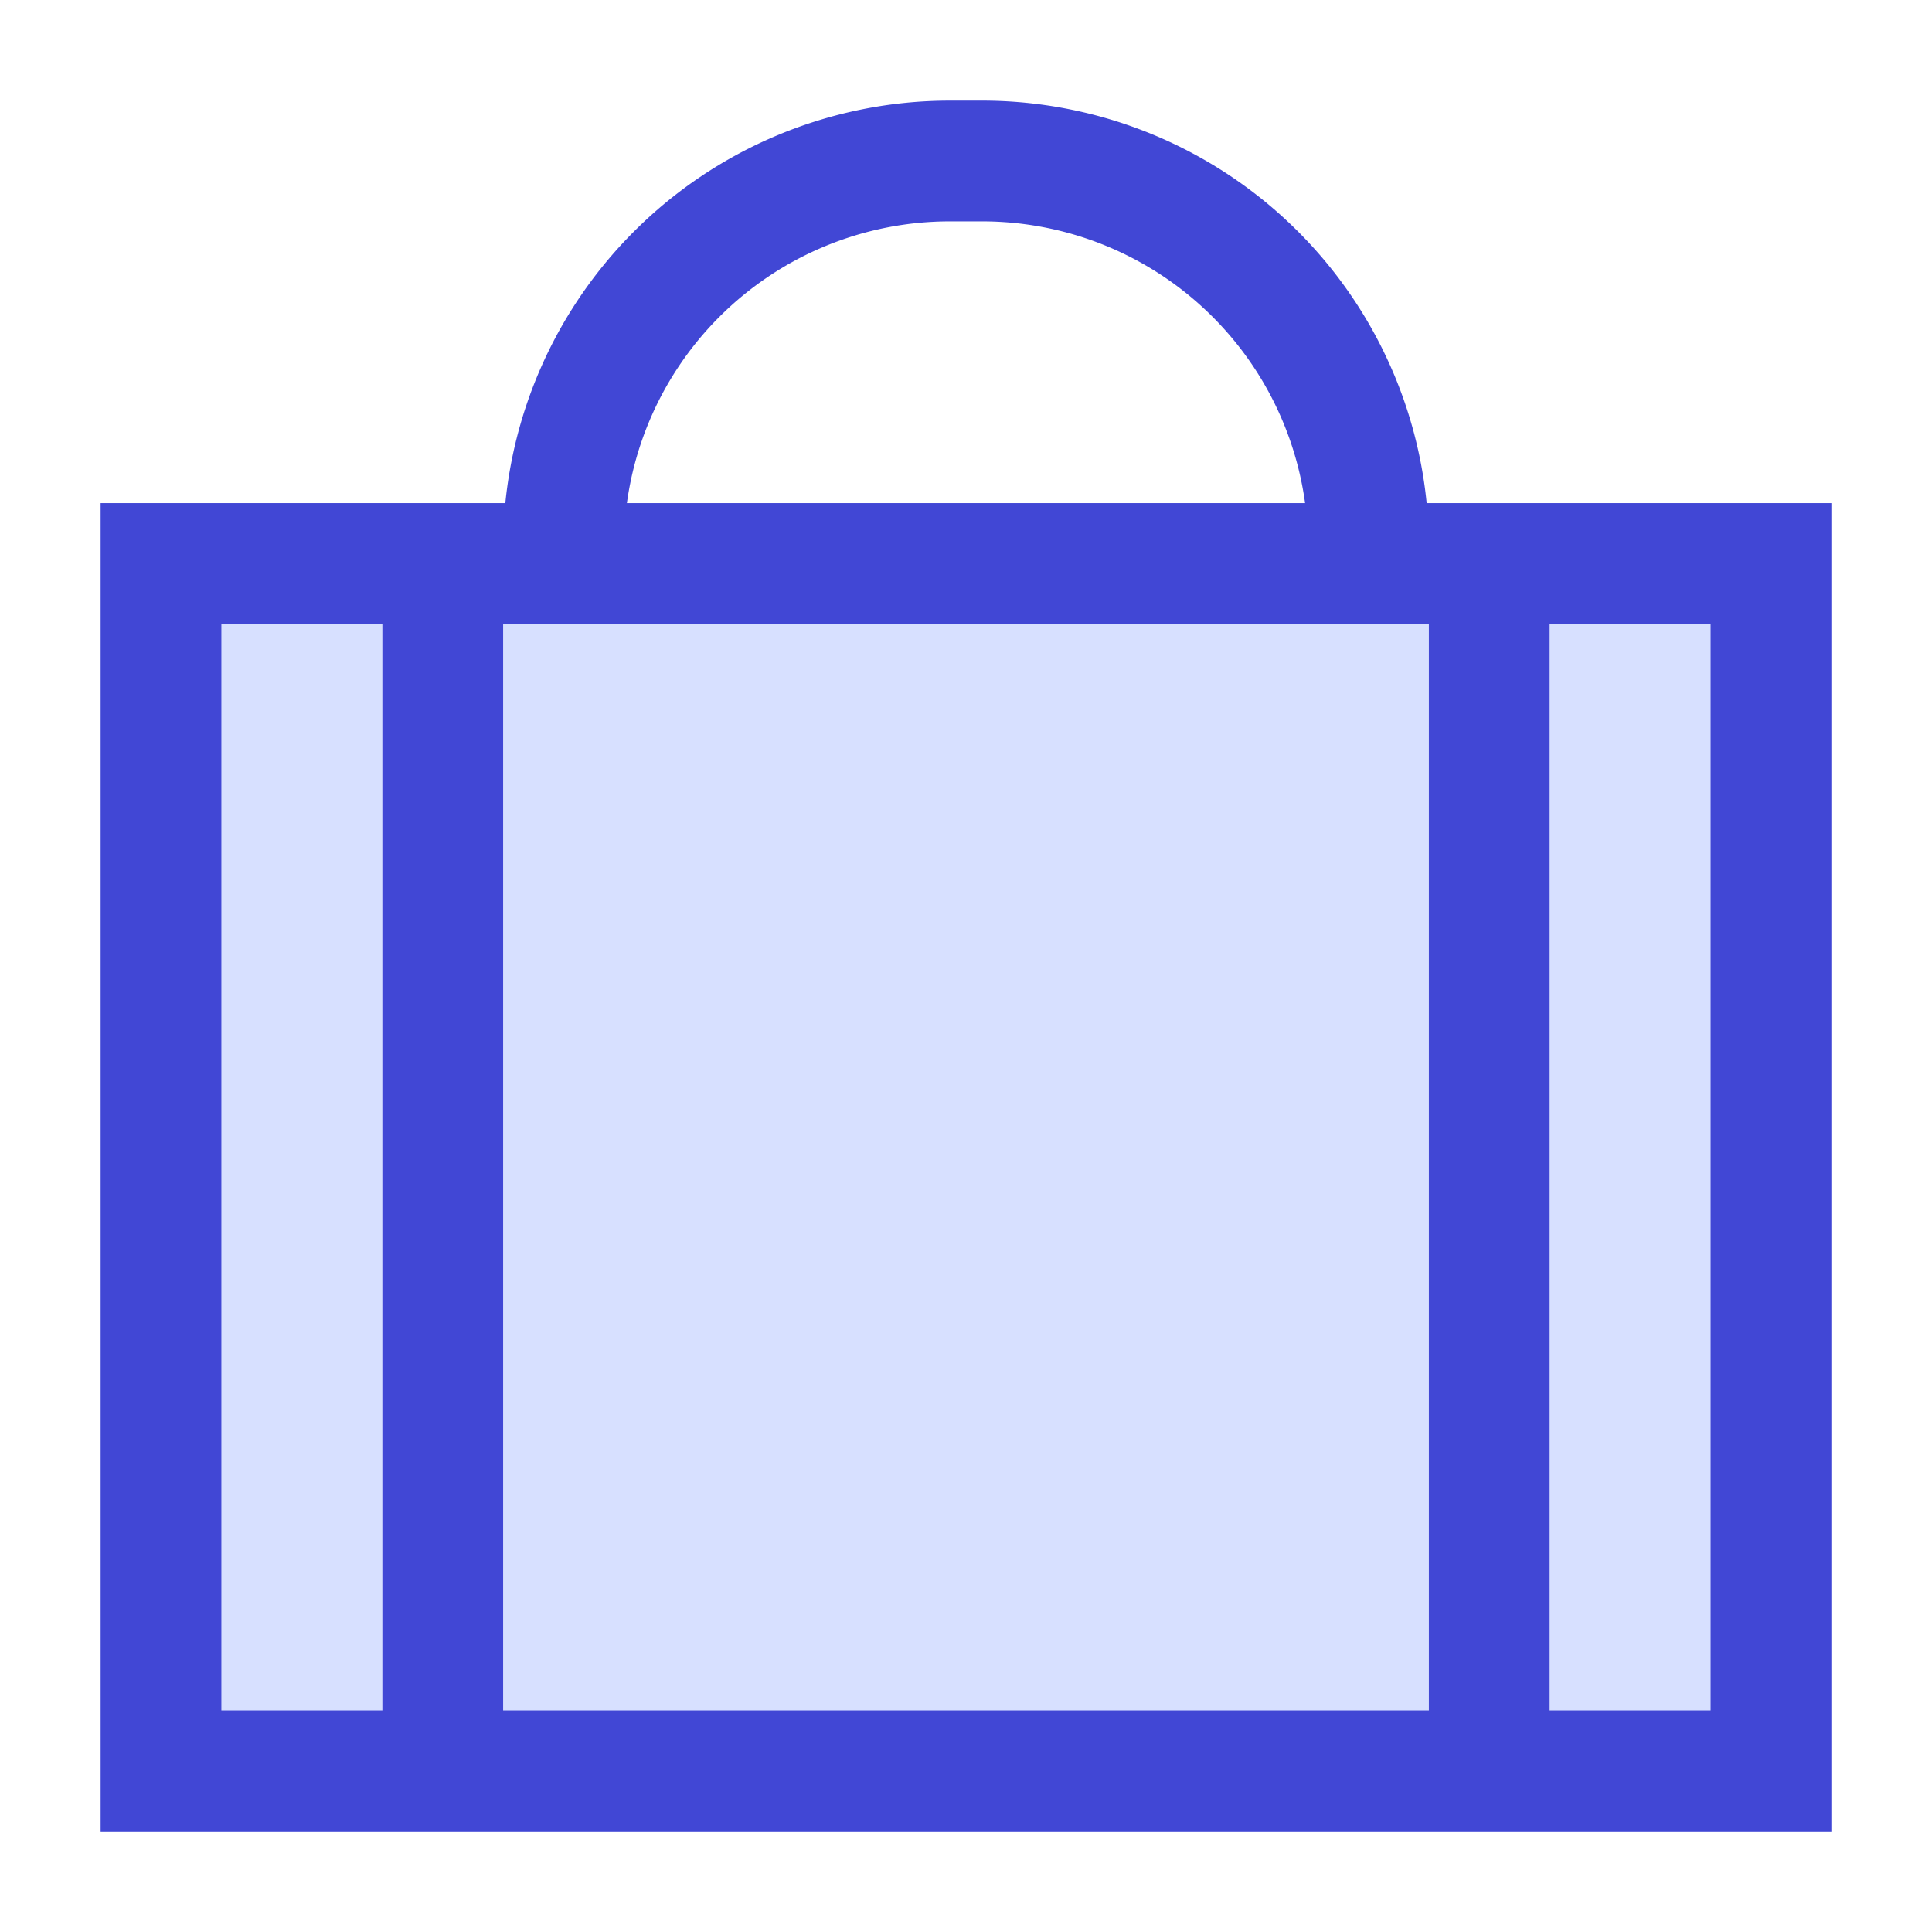<svg xmlns="http://www.w3.org/2000/svg" fill="none" viewBox="0 0 24 24" id="Baggage--Streamline-Sharp">
  <desc>
    Baggage Streamline Icon: https://streamlinehq.com
  </desc>
  <g id="baggage--check-baggage-travel-adventure-luggage-bag-checked-airport">
    <path id="Rectangle 20" stroke="#4147d5" d="M17 7v-0.2A4.8 4.8 0 0 0 12.2 2h-0.4A4.8 4.8 0 0 0 7 6.8V7" stroke-width="1.5"></path>
    <path id="Rectangle 19" fill="#d7e0ff" d="M2 7h20v15H2z" stroke-width="1.5"></path>
    <path id="Rectangle 21" stroke="#4147d5" d="M2 7h20v15H2z" stroke-width="1.5"></path>
    <path id="Vector 156" stroke="#4147d5" d="m5.5 7 0 15" stroke-width="1.5"></path>
    <path id="Vector 157" stroke="#4147d5" d="m18.5 7 0 15" stroke-width="1.5"></path>
  </g>
</svg>